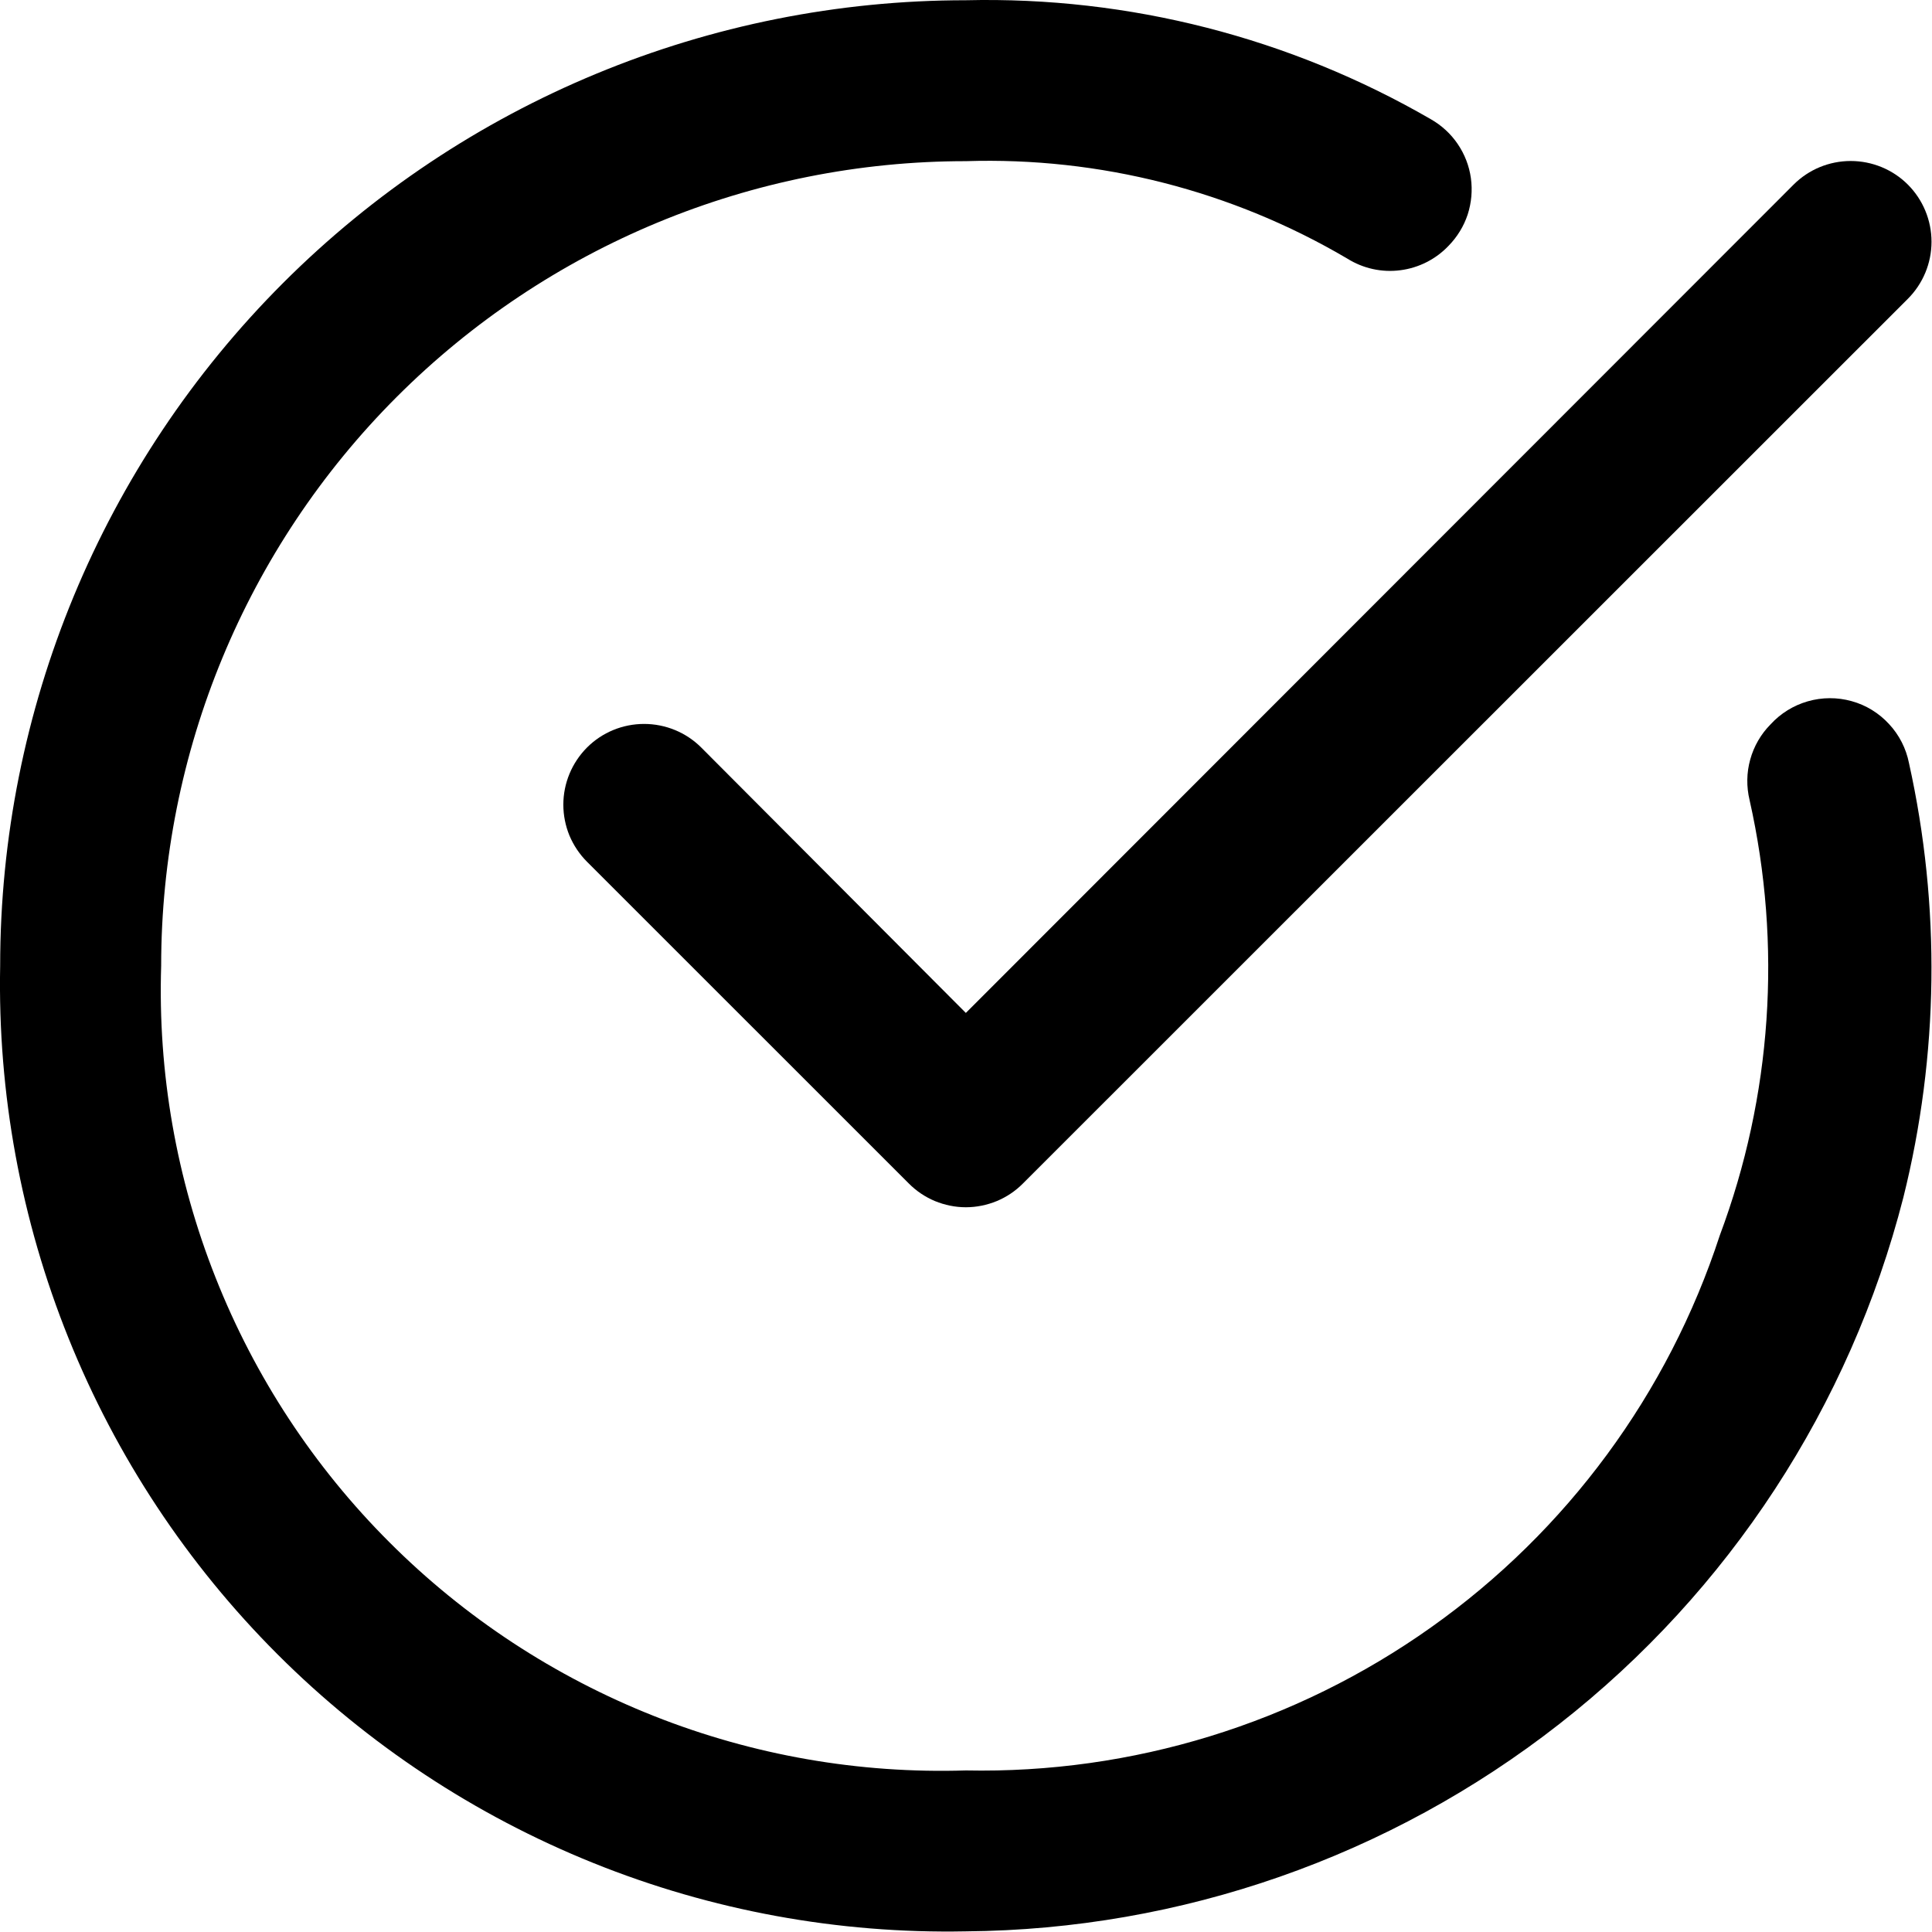 <svg width="24" height="24" viewBox="0 0 24 24" fill="none" xmlns="http://www.w3.org/2000/svg">
<path d="M8.711 9.286C8.523 9.098 8.267 8.993 8.001 8.993C7.735 8.993 7.48 9.098 7.292 9.286C7.104 9.475 6.998 9.73 6.998 9.996C6.998 10.127 7.024 10.258 7.074 10.38C7.125 10.501 7.199 10.612 7.292 10.705L11.289 14.701C11.382 14.795 11.492 14.869 11.614 14.92C11.736 14.97 11.867 14.997 11.998 14.997C12.13 14.997 12.261 14.97 12.383 14.92C12.505 14.869 12.615 14.795 12.708 14.701L23.7 3.712C23.888 3.524 23.994 3.269 23.994 3.003C23.994 2.737 23.888 2.481 23.7 2.293C23.512 2.105 23.256 2 22.99 2C22.724 2 22.469 2.105 22.281 2.293L11.998 12.583L8.711 9.286Z" fill="#000000"/>
<path d="M21.994 8.999C21.874 9.12 21.787 9.271 21.742 9.435C21.696 9.599 21.694 9.773 21.734 9.939C22.139 11.739 22.011 13.618 21.364 15.346C20.722 17.312 19.465 19.019 17.778 20.215C16.092 21.412 14.065 22.035 11.998 21.993C10.674 22.035 9.355 21.805 8.124 21.317C6.892 20.829 5.773 20.095 4.837 19.158C3.9 18.222 3.165 17.103 2.678 15.871C2.19 14.64 1.96 13.322 2.002 11.998C2.002 9.347 3.055 6.804 4.929 4.93C6.804 3.055 9.347 2.002 11.998 2.002C13.66 1.949 15.303 2.368 16.736 3.212C16.932 3.335 17.165 3.387 17.395 3.357C17.624 3.328 17.837 3.22 17.996 3.052C18.103 2.942 18.184 2.81 18.232 2.665C18.279 2.519 18.293 2.365 18.272 2.213C18.251 2.061 18.195 1.917 18.109 1.79C18.023 1.663 17.909 1.558 17.776 1.482C16.023 0.467 14.023 -0.045 11.998 0.003C8.816 0.003 5.765 1.267 3.516 3.516C1.266 5.766 0.002 8.817 0.002 11.998C-0.029 13.581 0.26 15.155 0.852 16.625C1.443 18.094 2.326 19.429 3.446 20.549C4.566 21.669 5.901 22.551 7.371 23.143C8.84 23.735 10.414 24.023 11.998 23.992C14.673 23.97 17.265 23.064 19.372 21.415C21.478 19.767 22.98 17.468 23.644 14.876C24.085 13.107 24.109 11.259 23.714 9.479C23.678 9.297 23.592 9.129 23.466 8.994C23.341 8.858 23.18 8.759 23.002 8.71C22.823 8.66 22.635 8.661 22.457 8.712C22.279 8.763 22.119 8.862 21.994 8.999Z" fill="#000000"/>
</svg>
